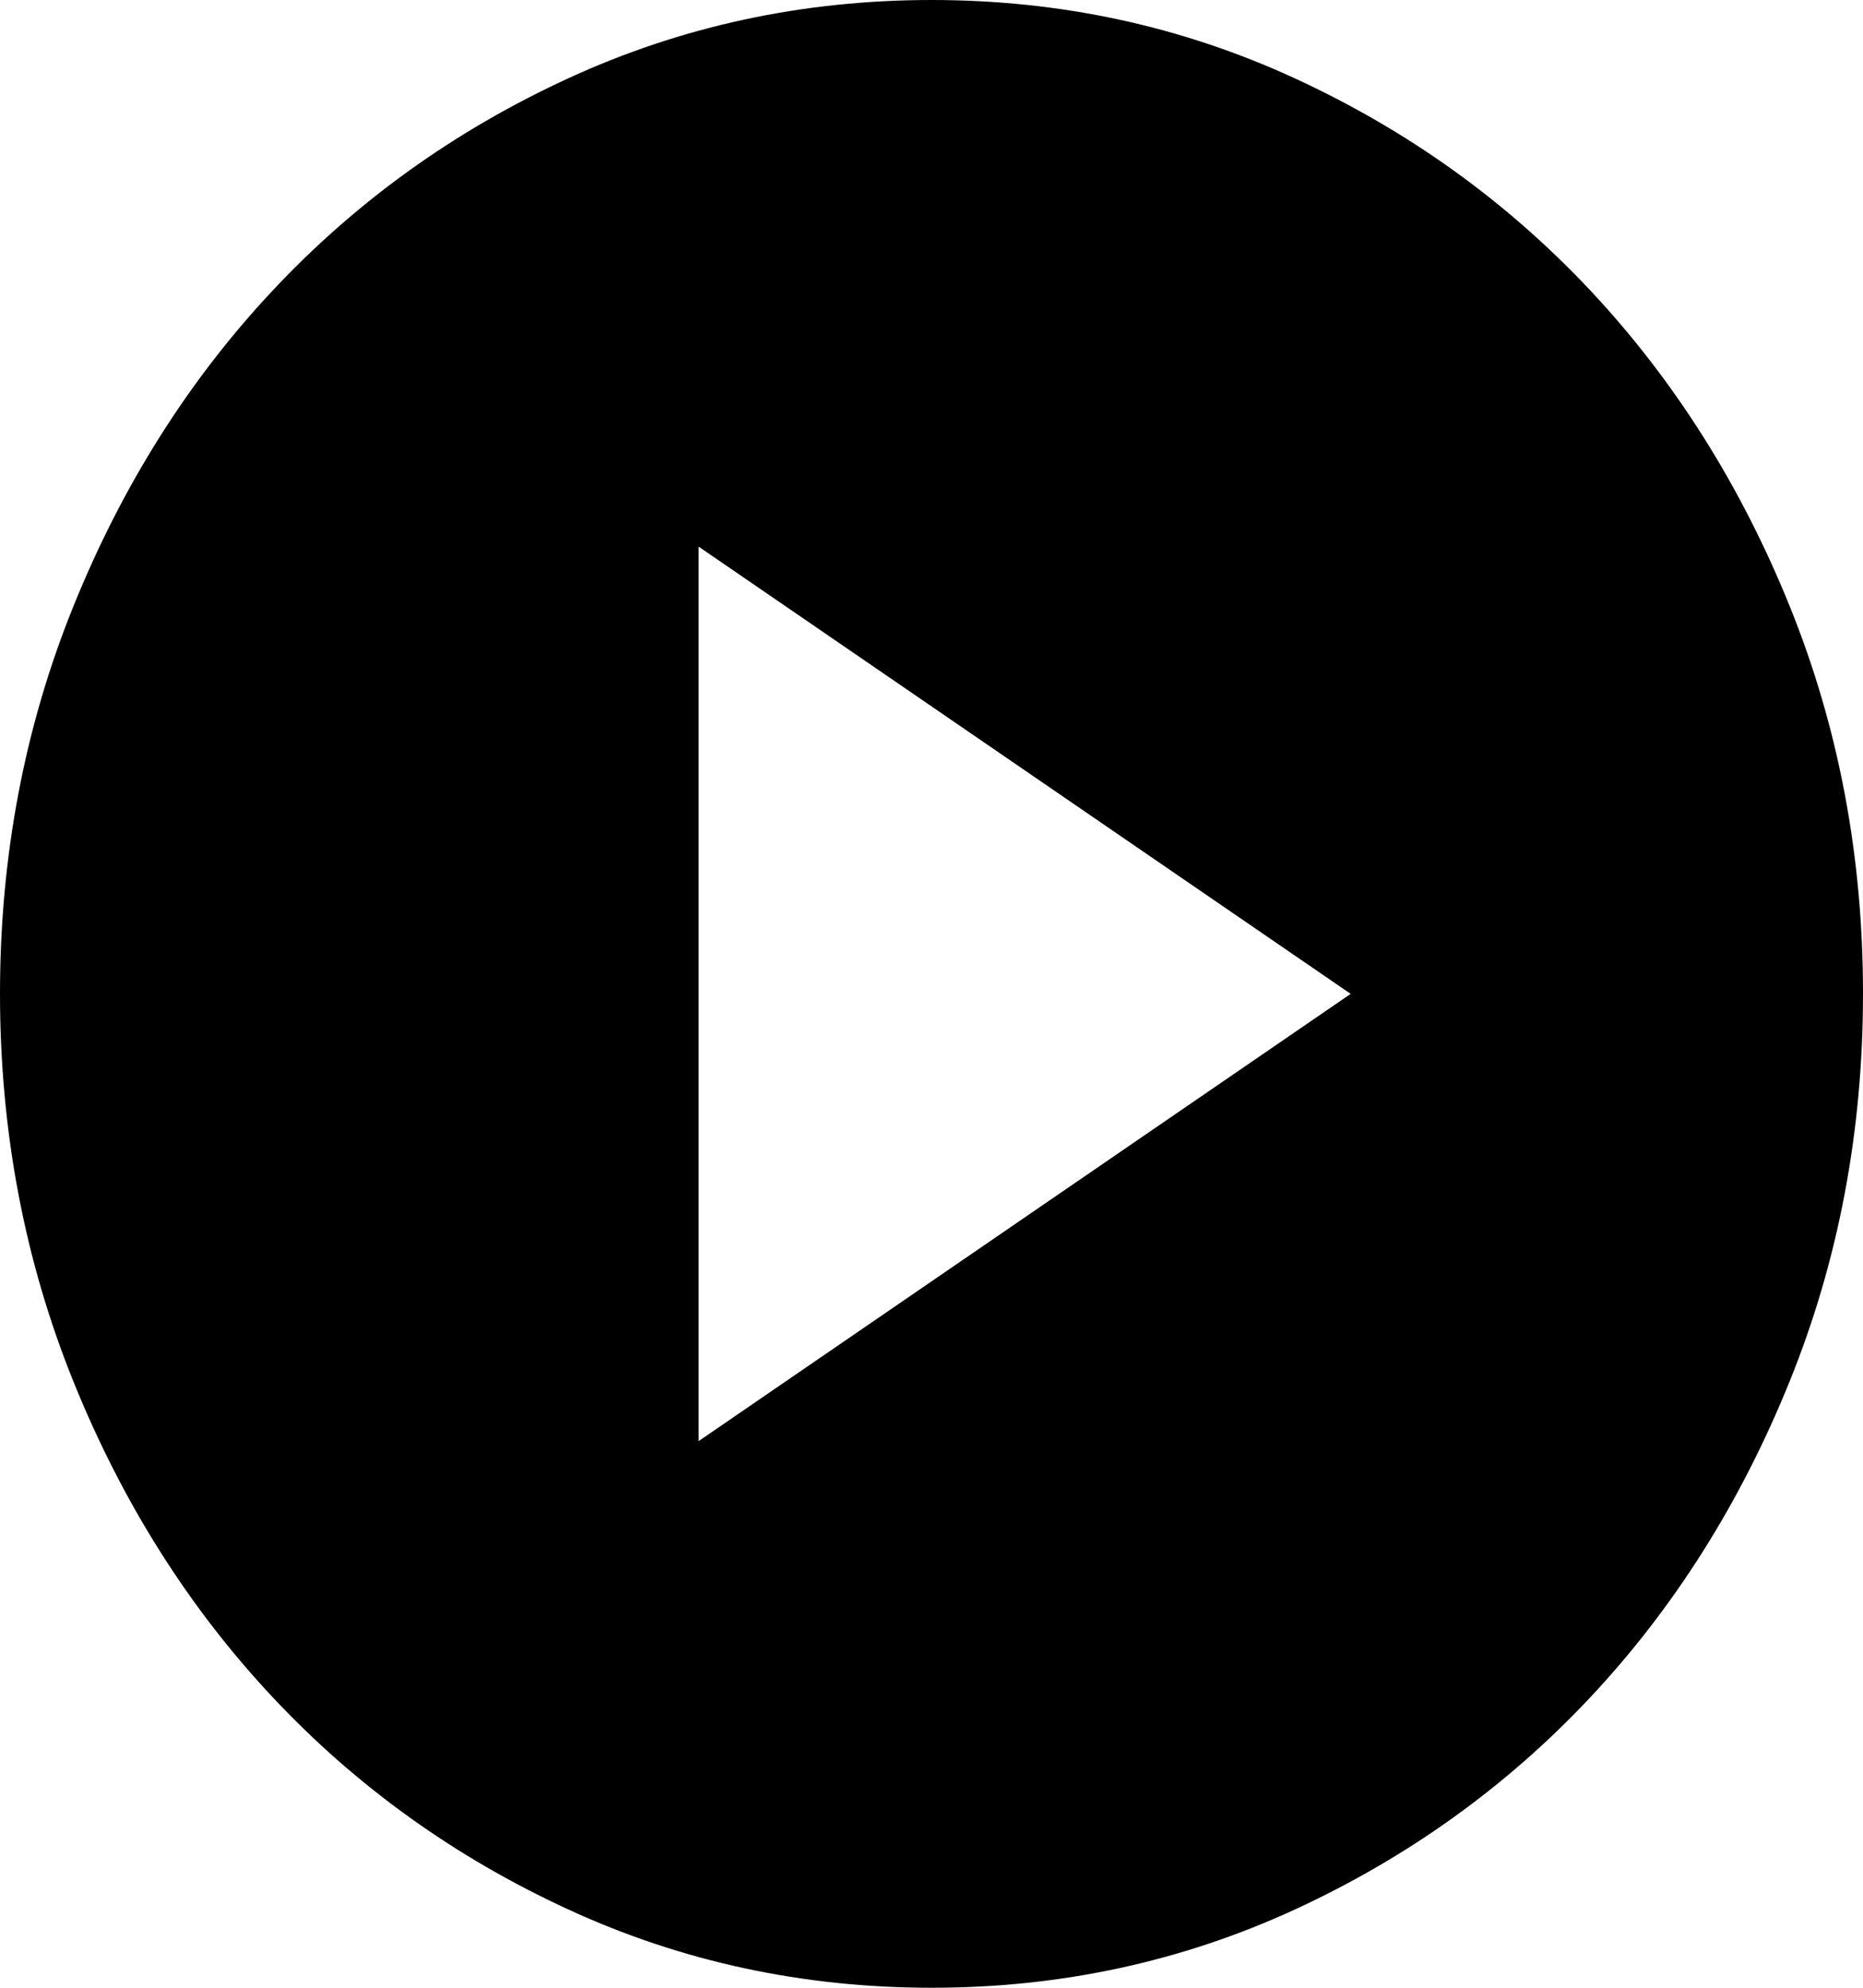 <svg width="30" height="32" viewBox="0 0 30 32" fill="none" xmlns="http://www.w3.org/2000/svg">
<path d="M11.25 23.2L21.75 16L11.25 8.8V23.2ZM15 32C12.925 32 10.975 31.58 9.15 30.739C7.325 29.899 5.737 28.759 4.388 27.32C3.038 25.88 1.969 24.187 1.182 22.24C0.395 20.293 0.001 18.213 0 16C0 13.787 0.394 11.707 1.182 9.76C1.97 7.813 3.038 6.12 4.388 4.68C5.737 3.24 7.325 2.1 9.15 1.261C10.975 0.421 12.925 0.001 15 0C17.075 0 19.025 0.42 20.85 1.261C22.675 2.101 24.262 3.241 25.613 4.68C26.962 6.12 28.032 7.813 28.82 9.76C29.608 11.707 30.001 13.787 30 16C30 18.213 29.606 20.293 28.818 22.24C28.03 24.187 26.962 25.88 25.613 27.32C24.262 28.76 22.675 29.9 20.85 30.741C19.025 31.581 17.075 32.001 15 32Z" fill="black"/>
</svg>
